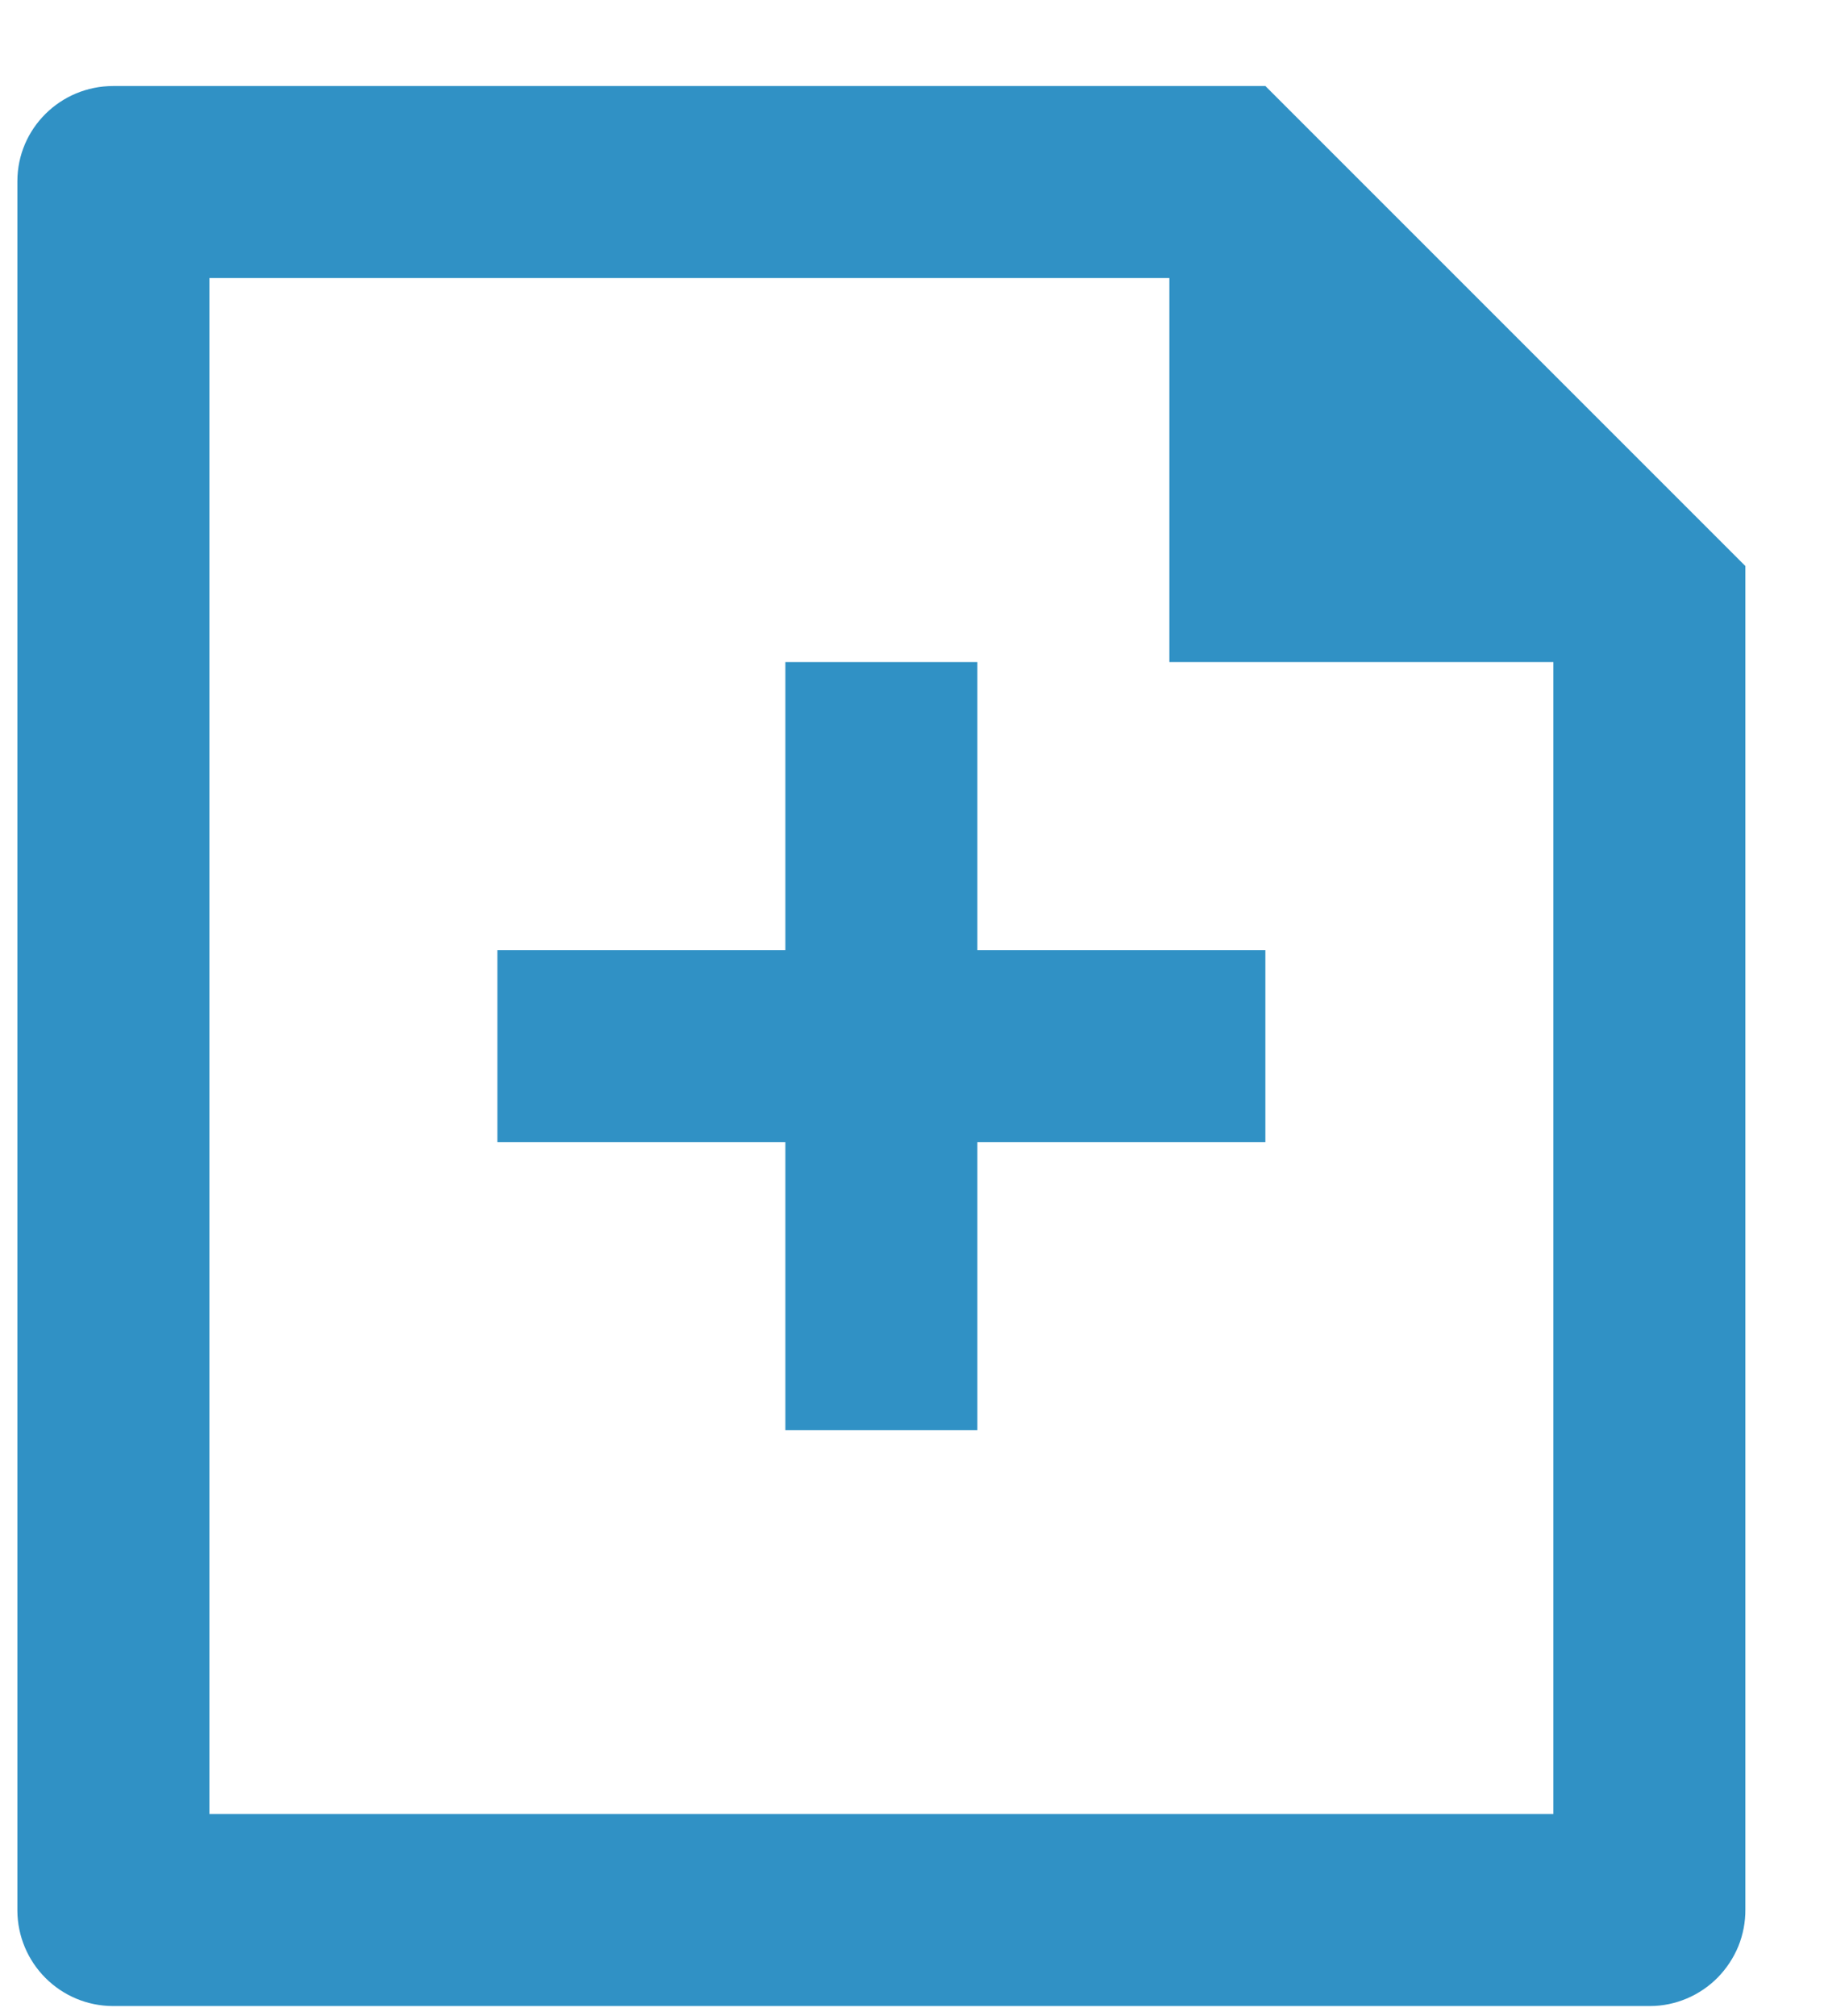<?xml version="1.0" encoding="UTF-8"?> <svg xmlns="http://www.w3.org/2000/svg" width="19" height="21" viewBox="0 0 19 21" fill="none"> <path d="M12.181 2.896H2.181V18.895H16.181V6.896H12.181V2.896ZM0.181 1.888C0.181 1.34 0.628 0.896 1.18 0.896H13.181L18.181 5.896V19.889C18.182 20.02 18.157 20.15 18.108 20.272C18.058 20.393 17.985 20.504 17.893 20.598C17.801 20.691 17.691 20.766 17.57 20.817C17.449 20.868 17.319 20.895 17.188 20.895H1.174C0.911 20.894 0.66 20.789 0.474 20.603C0.288 20.417 0.183 20.166 0.181 19.904V1.888ZM8.181 9.896V6.896H10.181V9.896H13.181V11.896H10.181V14.896H8.181V11.896H5.181V9.896H8.181Z" fill="#3091C5"></path> </svg> 